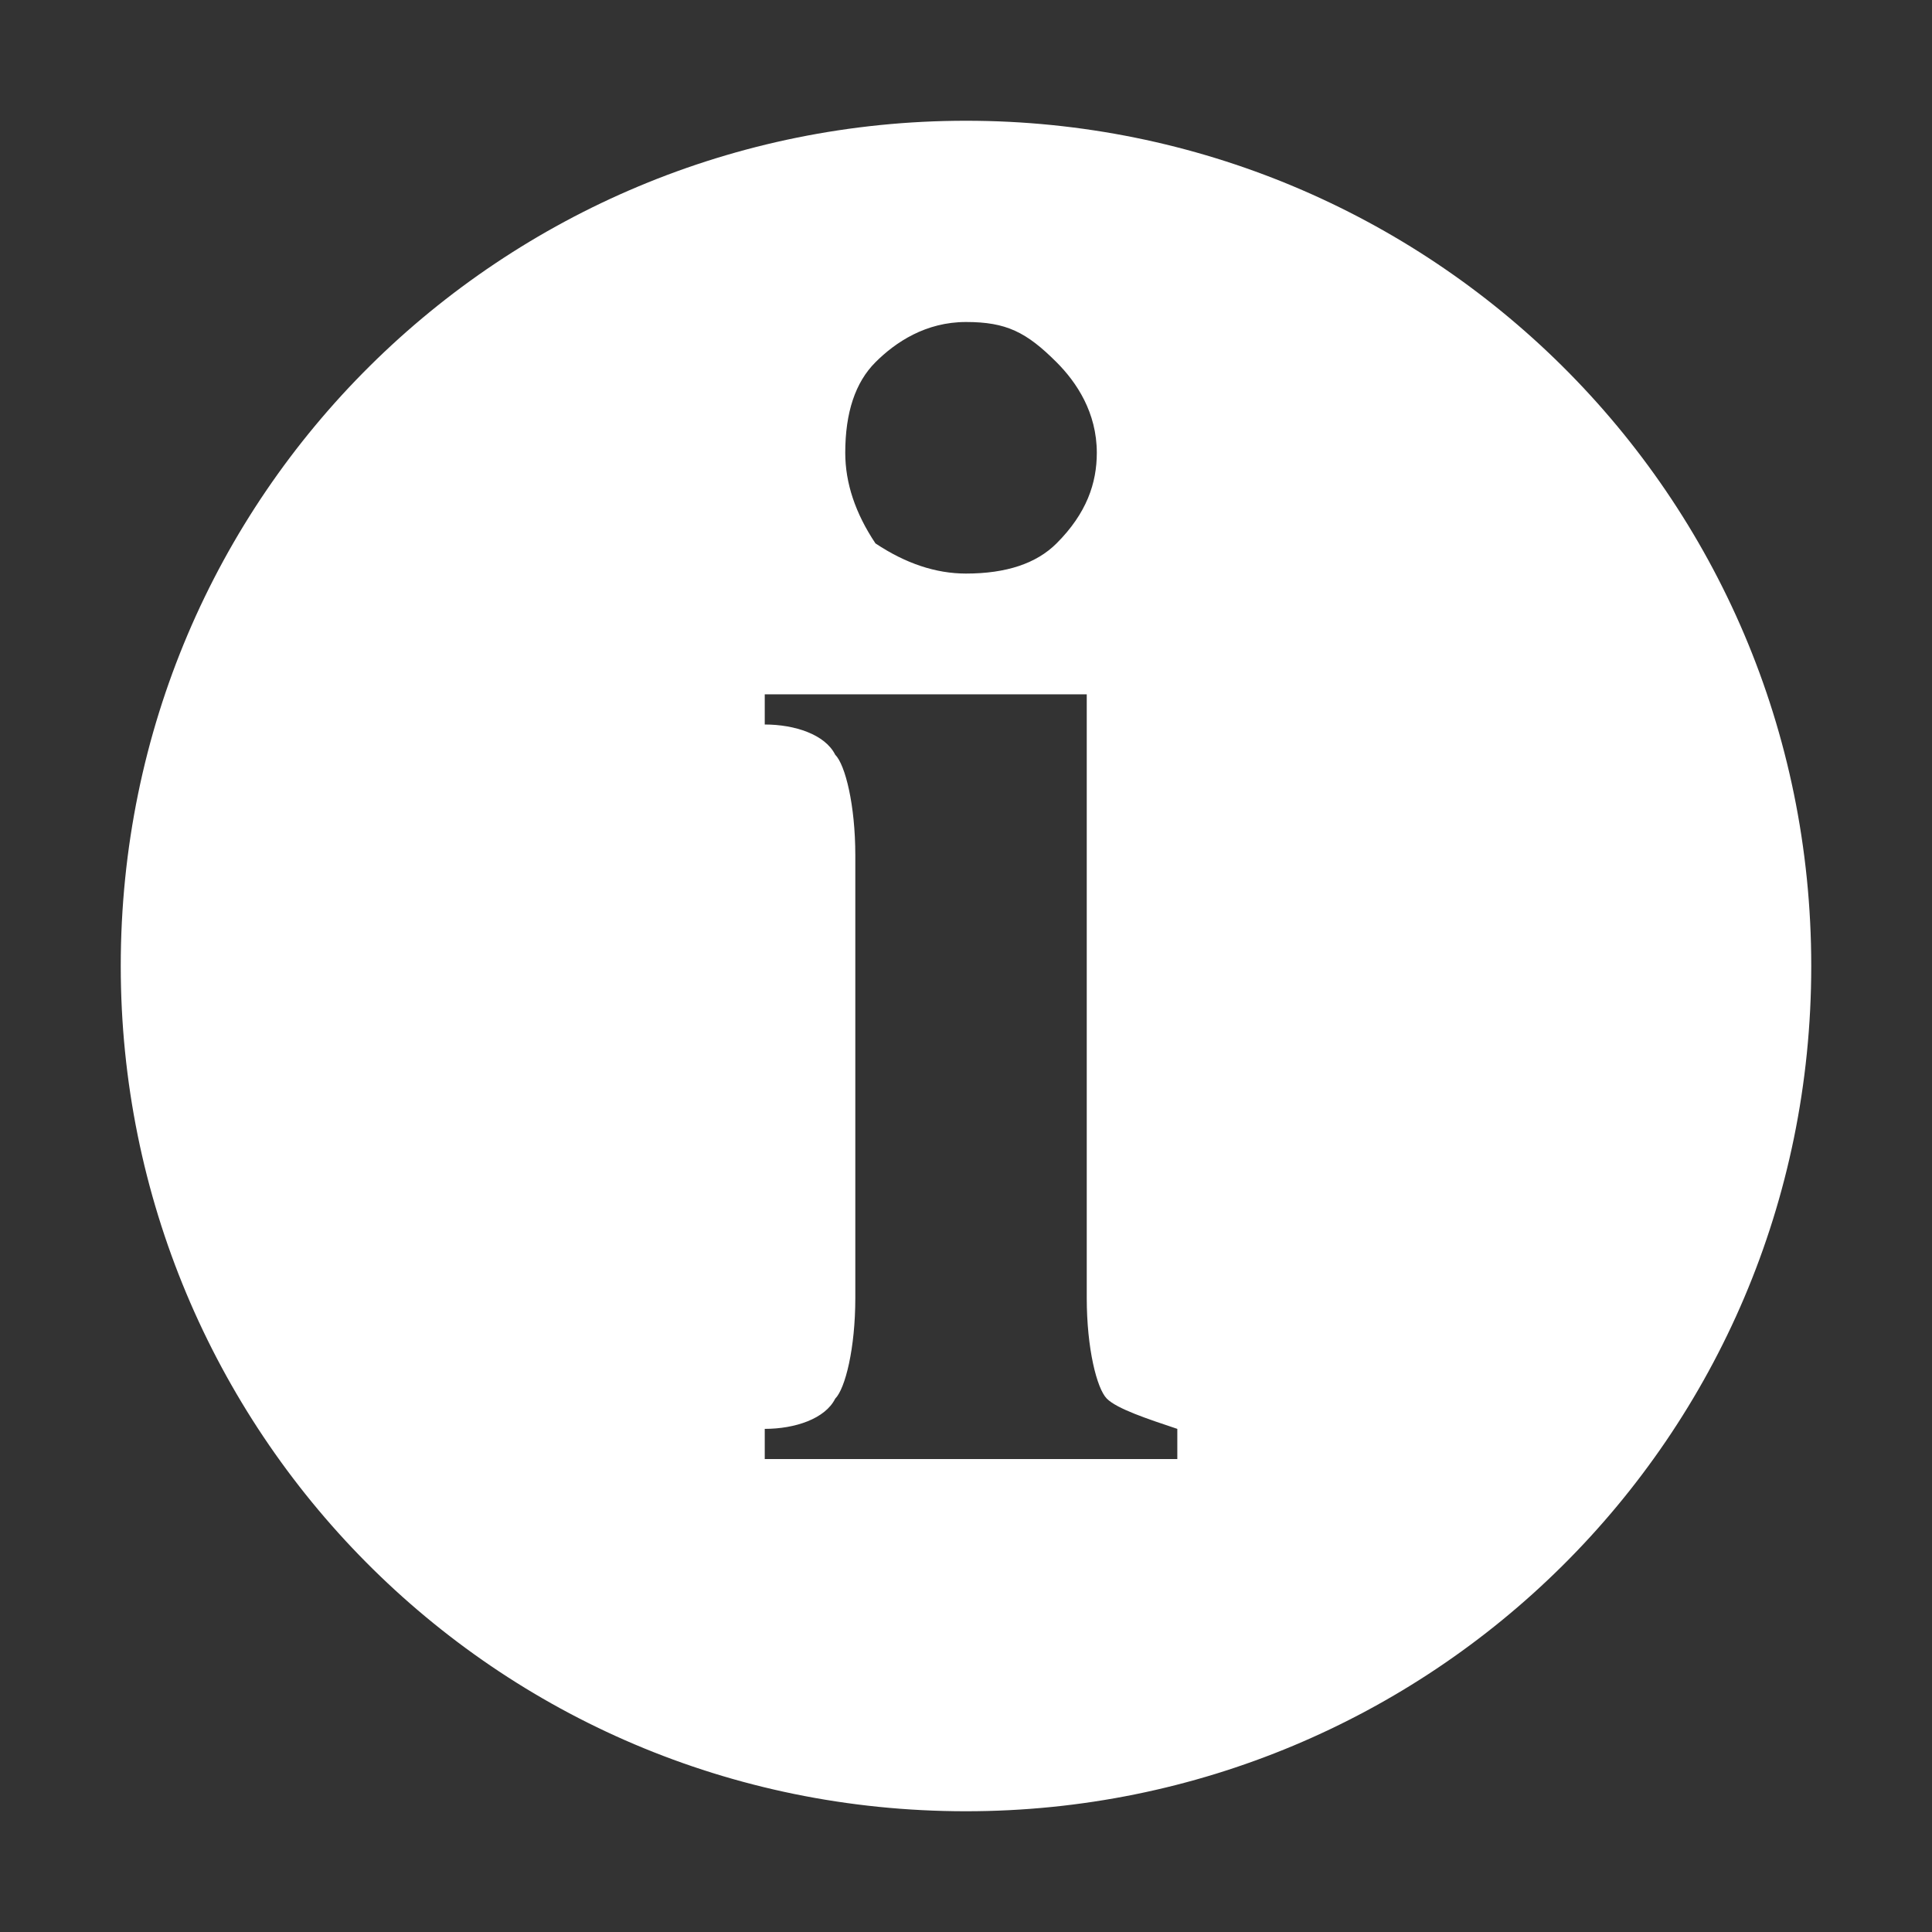 <svg xmlns="http://www.w3.org/2000/svg" width="24" height="24" fill="none" viewBox="0 0 24 24">
    <rect x="0" y="0" width="24" height="24" fill="#333333" stroke="none"/>
    <path fill="#fff" d="M12 1.5C6.25 1.5 1.5 6.125 1.5 12c0 5.75 4.625 10.5 10.5 10.5 5.75 0 10.5-4.625 10.5-10.5S17.75 1.5 12 1.5zm-1.125 3c.25-.25.625-.5 1.125-.5s.75.125 1.125.5c.25.25.5.625.5 1.125 0 .375-.125.75-.5 1.125-.25.25-.625.375-1.125.375-.375 0-.75-.125-1.125-.375-.25-.375-.375-.75-.375-1.125 0-.5.125-.875.375-1.125zm3.75 13.625H9.5v-.375c.375 0 .75-.125.875-.375.125-.125.25-.625.25-1.25v-5.5c0-.625-.125-1.125-.25-1.25C10.25 9.125 9.875 9 9.5 9v-.375h4v7.5c0 .625.125 1.125.25 1.25s.5.25.875.375v.375z"/>
</svg>
